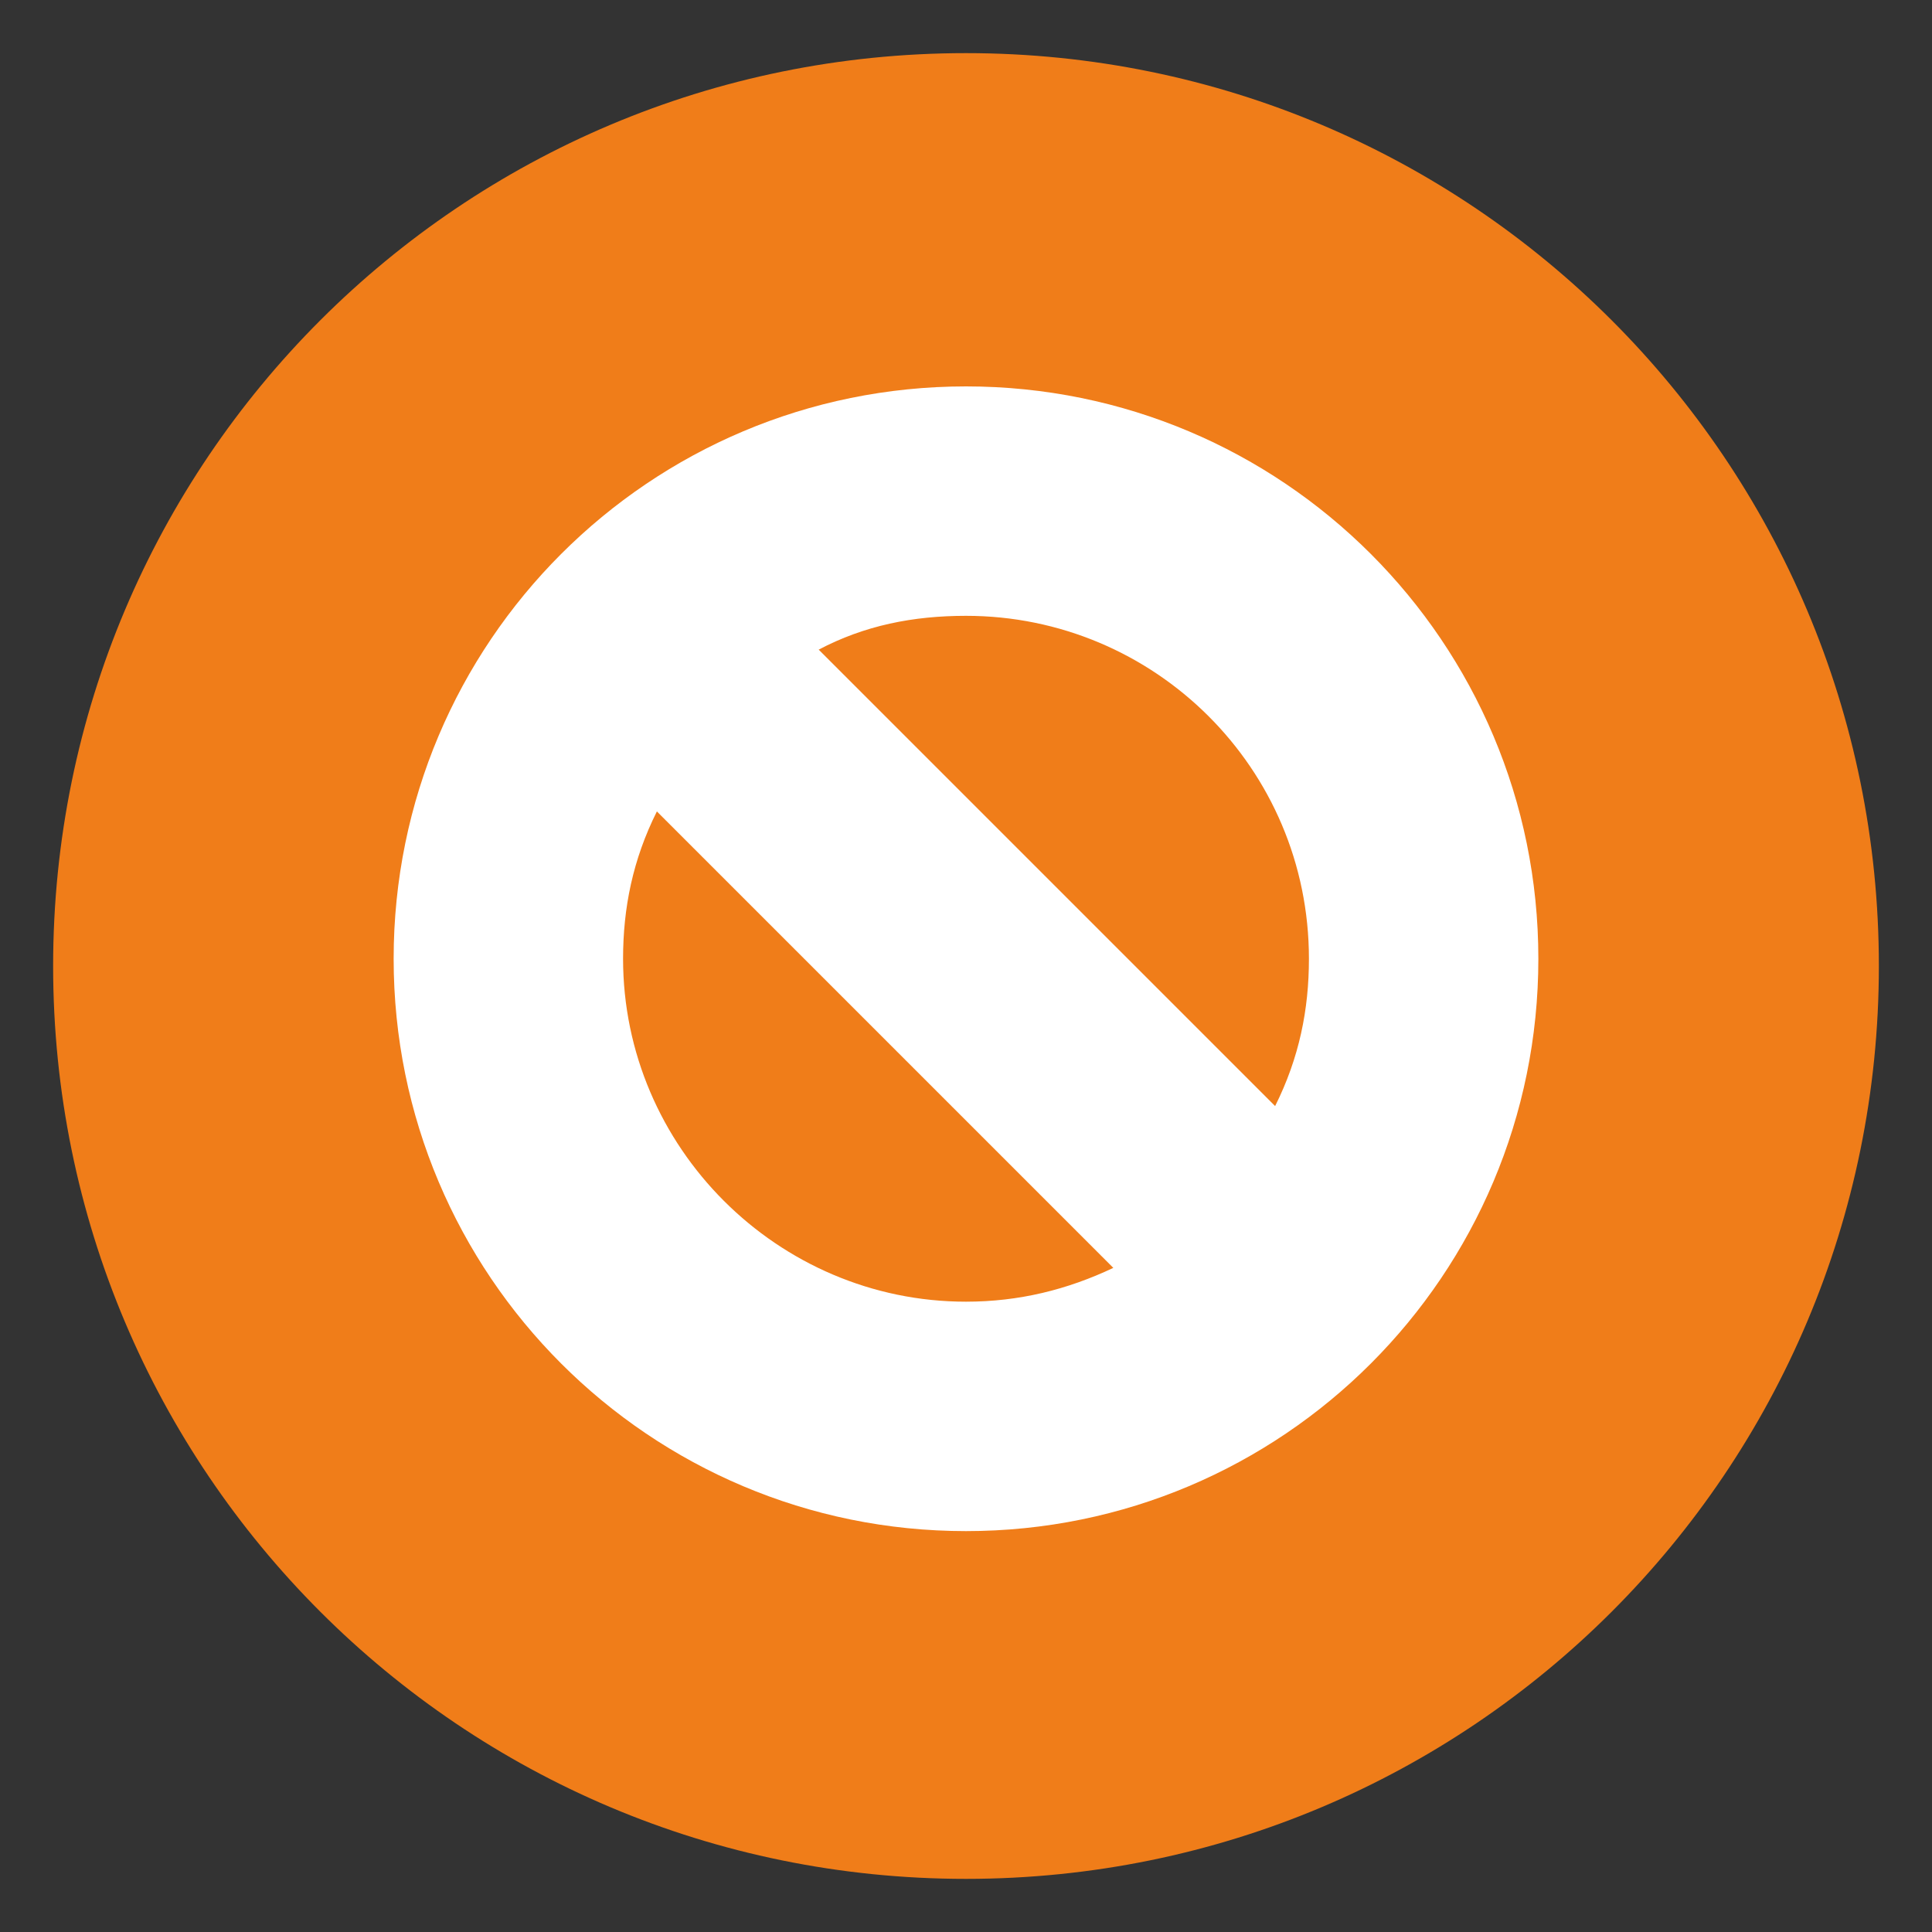<?xml version="1.0" encoding="UTF-8"?>
<!DOCTYPE svg PUBLIC "-//W3C//DTD SVG 1.1//EN" "http://www.w3.org/Graphics/SVG/1.1/DTD/svg11.dtd">
<!-- Creator: CorelDRAW X8 -->
<svg xmlns="http://www.w3.org/2000/svg" xml:space="preserve" width="800px" height="800px" version="1.1" shape-rendering="geometricPrecision" text-rendering="geometricPrecision" image-rendering="optimizeQuality" fill-rule="evenodd" clip-rule="evenodd"
viewBox="0 0 800 800"
 xmlns:xlink="http://www.w3.org/1999/xlink">
 <rect x="0" y="0" width="800" height="800" fill="#333333" stroke="none"/>
 <g id="Ebene_x0020_1">
  <path fill="#F07D19" d="M400 22c209,0 378,169 378,378 0,209 -169,378 -378,378 -209,0 -378,-169 -378,-378 0,-209 169,-378 378,-378z"/>
  <path fill="white" fill-rule="nonzero" d="M637 397c0,-131 -106,-237 -237,-237 -131,0 -237,106 -237,237 0,131 106,237 237,237 131,0 237,-106 237,-237zm-298 -128c19,-10 39,-14 61,-14 78,0 142,63 142,142 0,21 -4,41 -14,61 -63,-63 -126,-126 -189,-189zm122 256c-19,9 -39,14 -61,14 -78,0 -142,-64 -142,-142 0,-21 4,-41 14,-61 63,63 126,126 189,189z"/>
 </g>
</svg>
